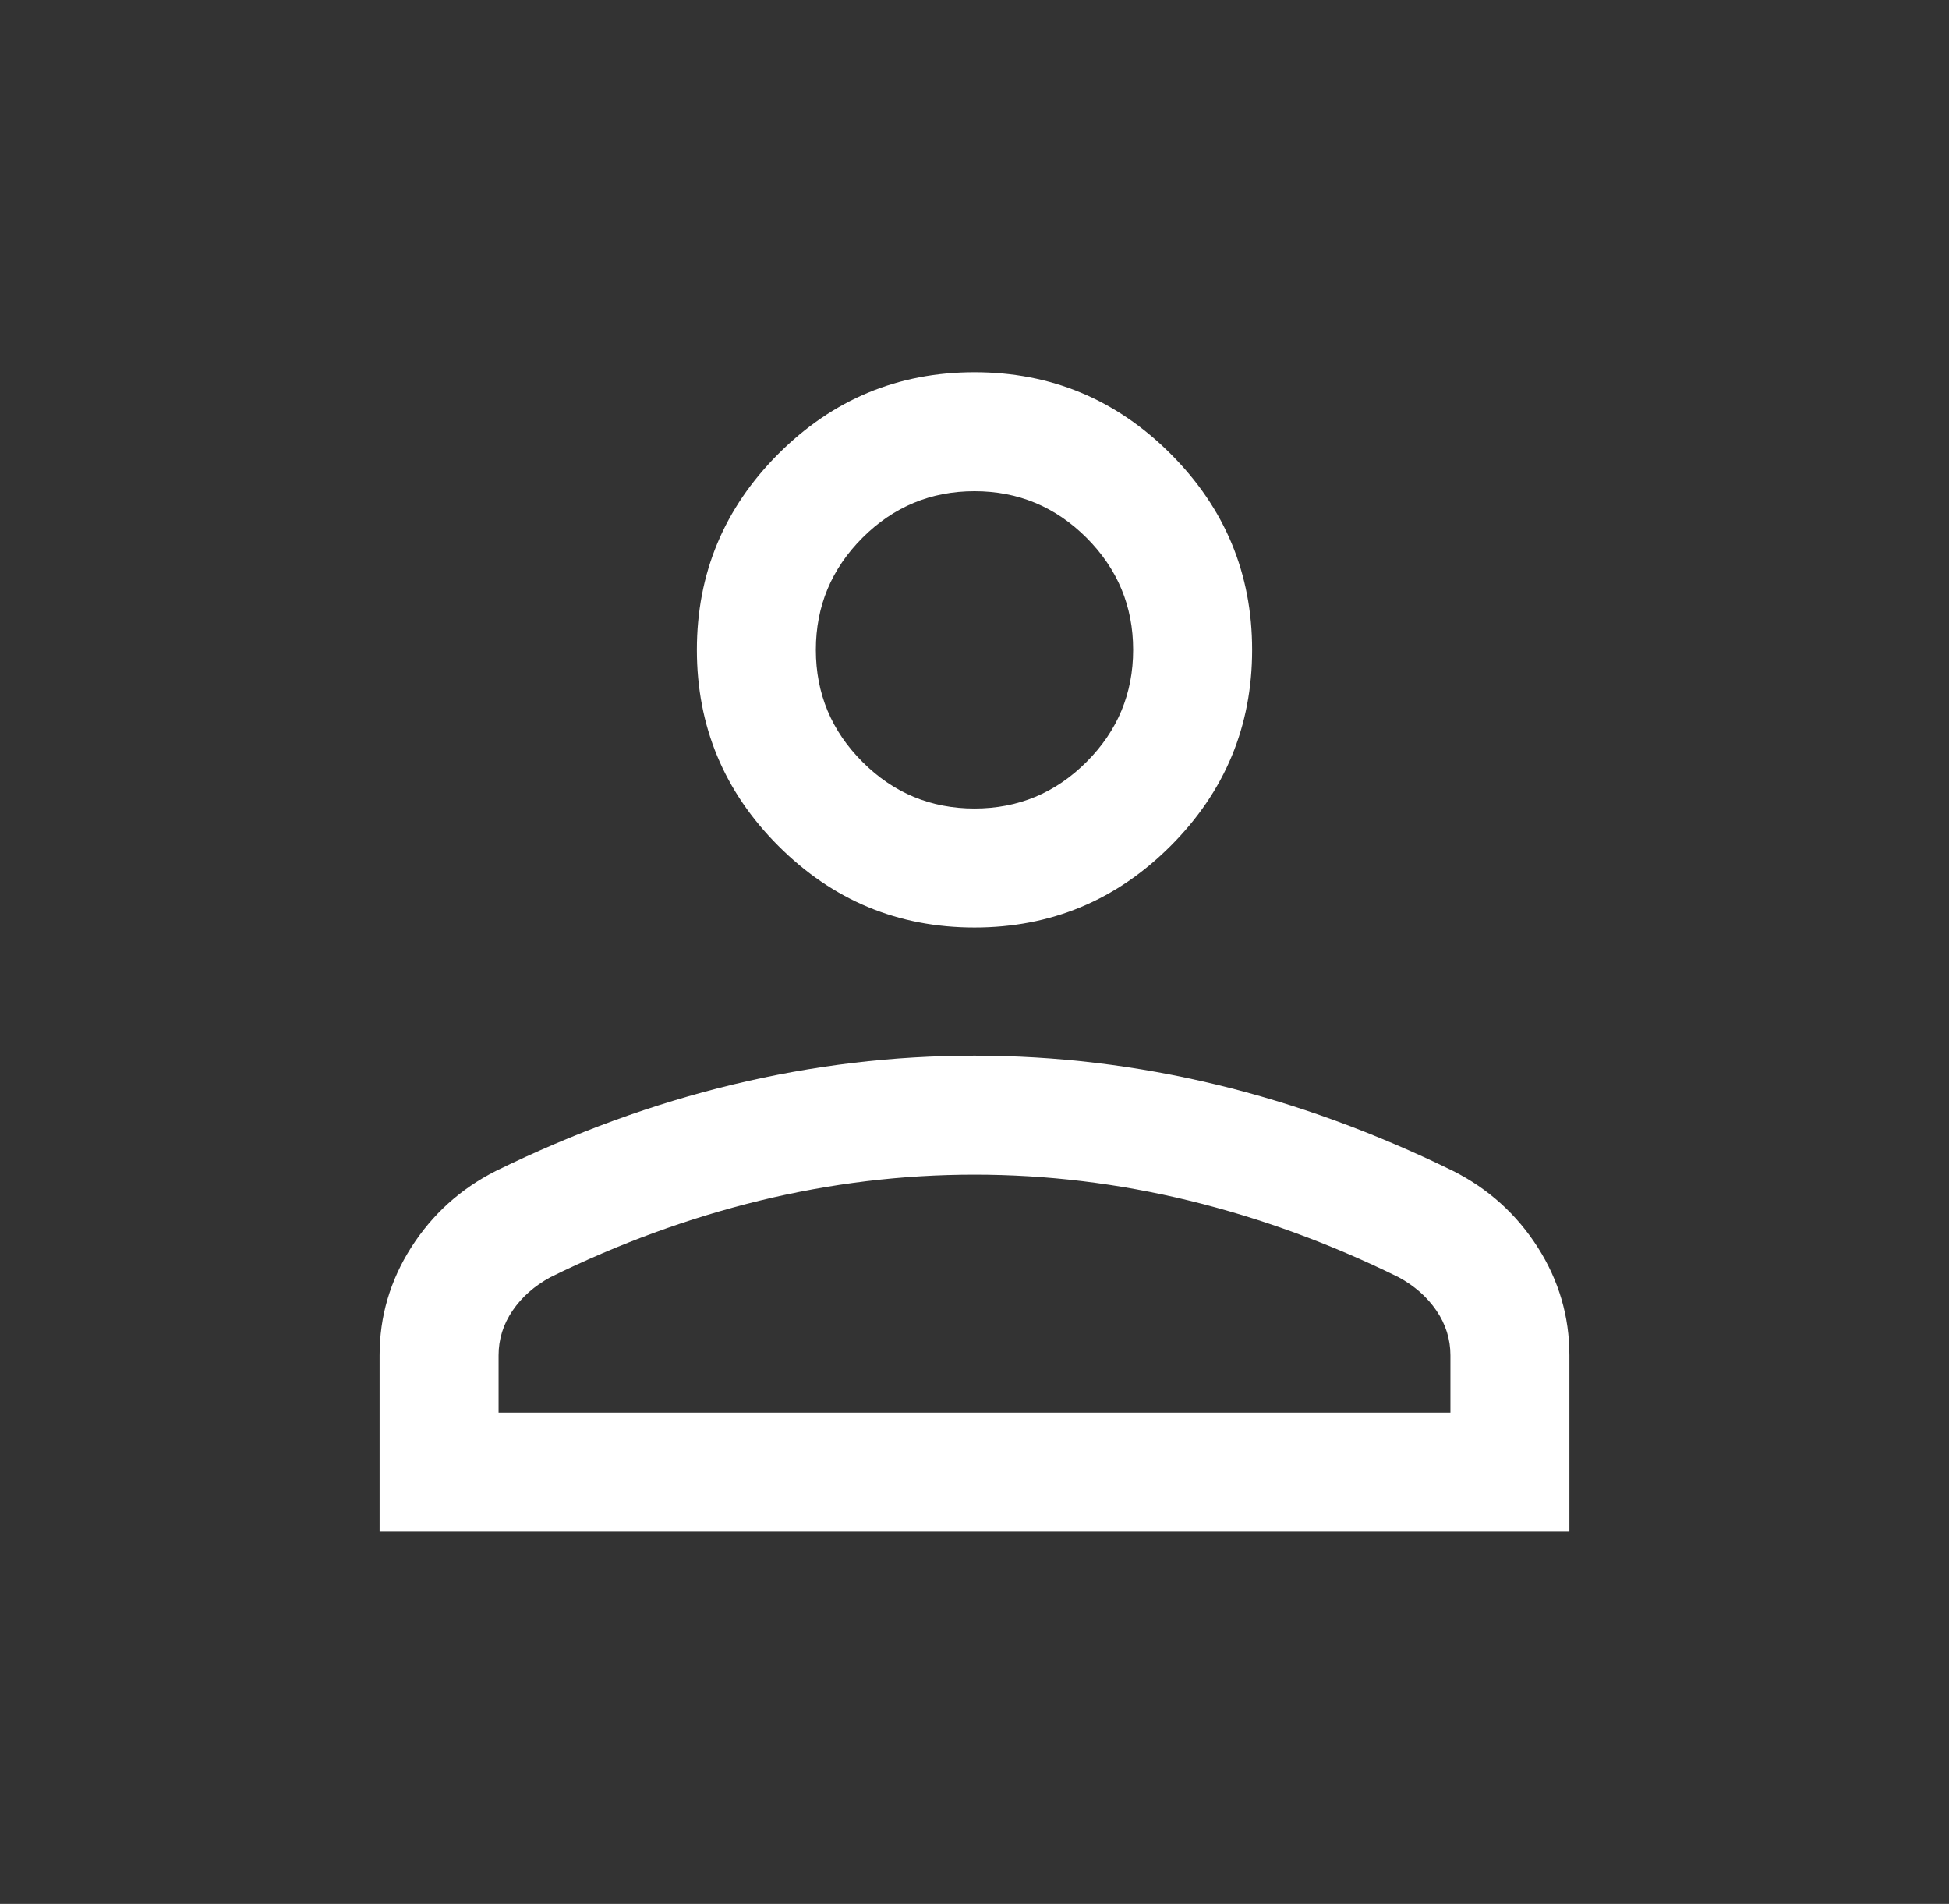 <svg width="43" height="42" viewBox="0 0 43 42" fill="none" xmlns="http://www.w3.org/2000/svg">
<rect x="0" y="0" width="43" height="42" fill="#333333" stroke="none"/>
<mask id="mask0_5_49" style="mask-type:alpha" maskUnits="userSpaceOnUse" x="0" y="0" width="43" height="42">
<rect x="0.5" width="42" height="42" fill="#D9D9D9"/>
</mask>
<g mask="url(#mask0_5_49)">
<path d="M21.5 20.461C19.816 20.461 18.374 19.862 17.174 18.662C15.975 17.463 15.375 16.021 15.375 14.336C15.375 12.652 15.975 11.21 17.174 10.011C18.374 8.811 19.816 8.211 21.5 8.211C23.184 8.211 24.626 8.811 25.826 10.011C27.025 11.21 27.625 12.652 27.625 14.336C27.625 16.021 27.025 17.463 25.826 18.662C24.626 19.862 23.184 20.461 21.5 20.461ZM8.375 33.788V29.898C8.375 29.041 8.608 28.247 9.073 27.517C9.539 26.787 10.161 26.225 10.939 25.832C12.669 24.985 14.414 24.348 16.174 23.924C17.934 23.5 19.71 23.288 21.5 23.288C23.29 23.288 25.066 23.5 26.826 23.924C28.586 24.348 30.331 24.985 32.06 25.832C32.839 26.225 33.461 26.787 33.927 27.517C34.392 28.247 34.625 29.041 34.625 29.898V33.788H8.375ZM11 31.163H32V29.898C32 29.543 31.897 29.215 31.692 28.913C31.487 28.612 31.208 28.366 30.856 28.175C29.348 27.432 27.811 26.87 26.244 26.487C24.677 26.105 23.095 25.913 21.5 25.913C19.904 25.913 18.323 26.105 16.756 26.487C15.189 26.87 13.652 27.432 12.144 28.175C11.792 28.366 11.513 28.612 11.308 28.913C11.103 29.215 11 29.543 11 29.898V31.163ZM21.5 17.836C22.462 17.836 23.286 17.494 23.972 16.808C24.657 16.123 25 15.299 25 14.336C25 13.374 24.657 12.55 23.972 11.864C23.286 11.179 22.462 10.836 21.5 10.836C20.538 10.836 19.713 11.179 19.028 11.864C18.343 12.55 18 13.374 18 14.336C18 15.299 18.343 16.123 19.028 16.808C19.713 17.494 20.538 17.836 21.5 17.836Z" fill="white"/>
</g>
</svg>

